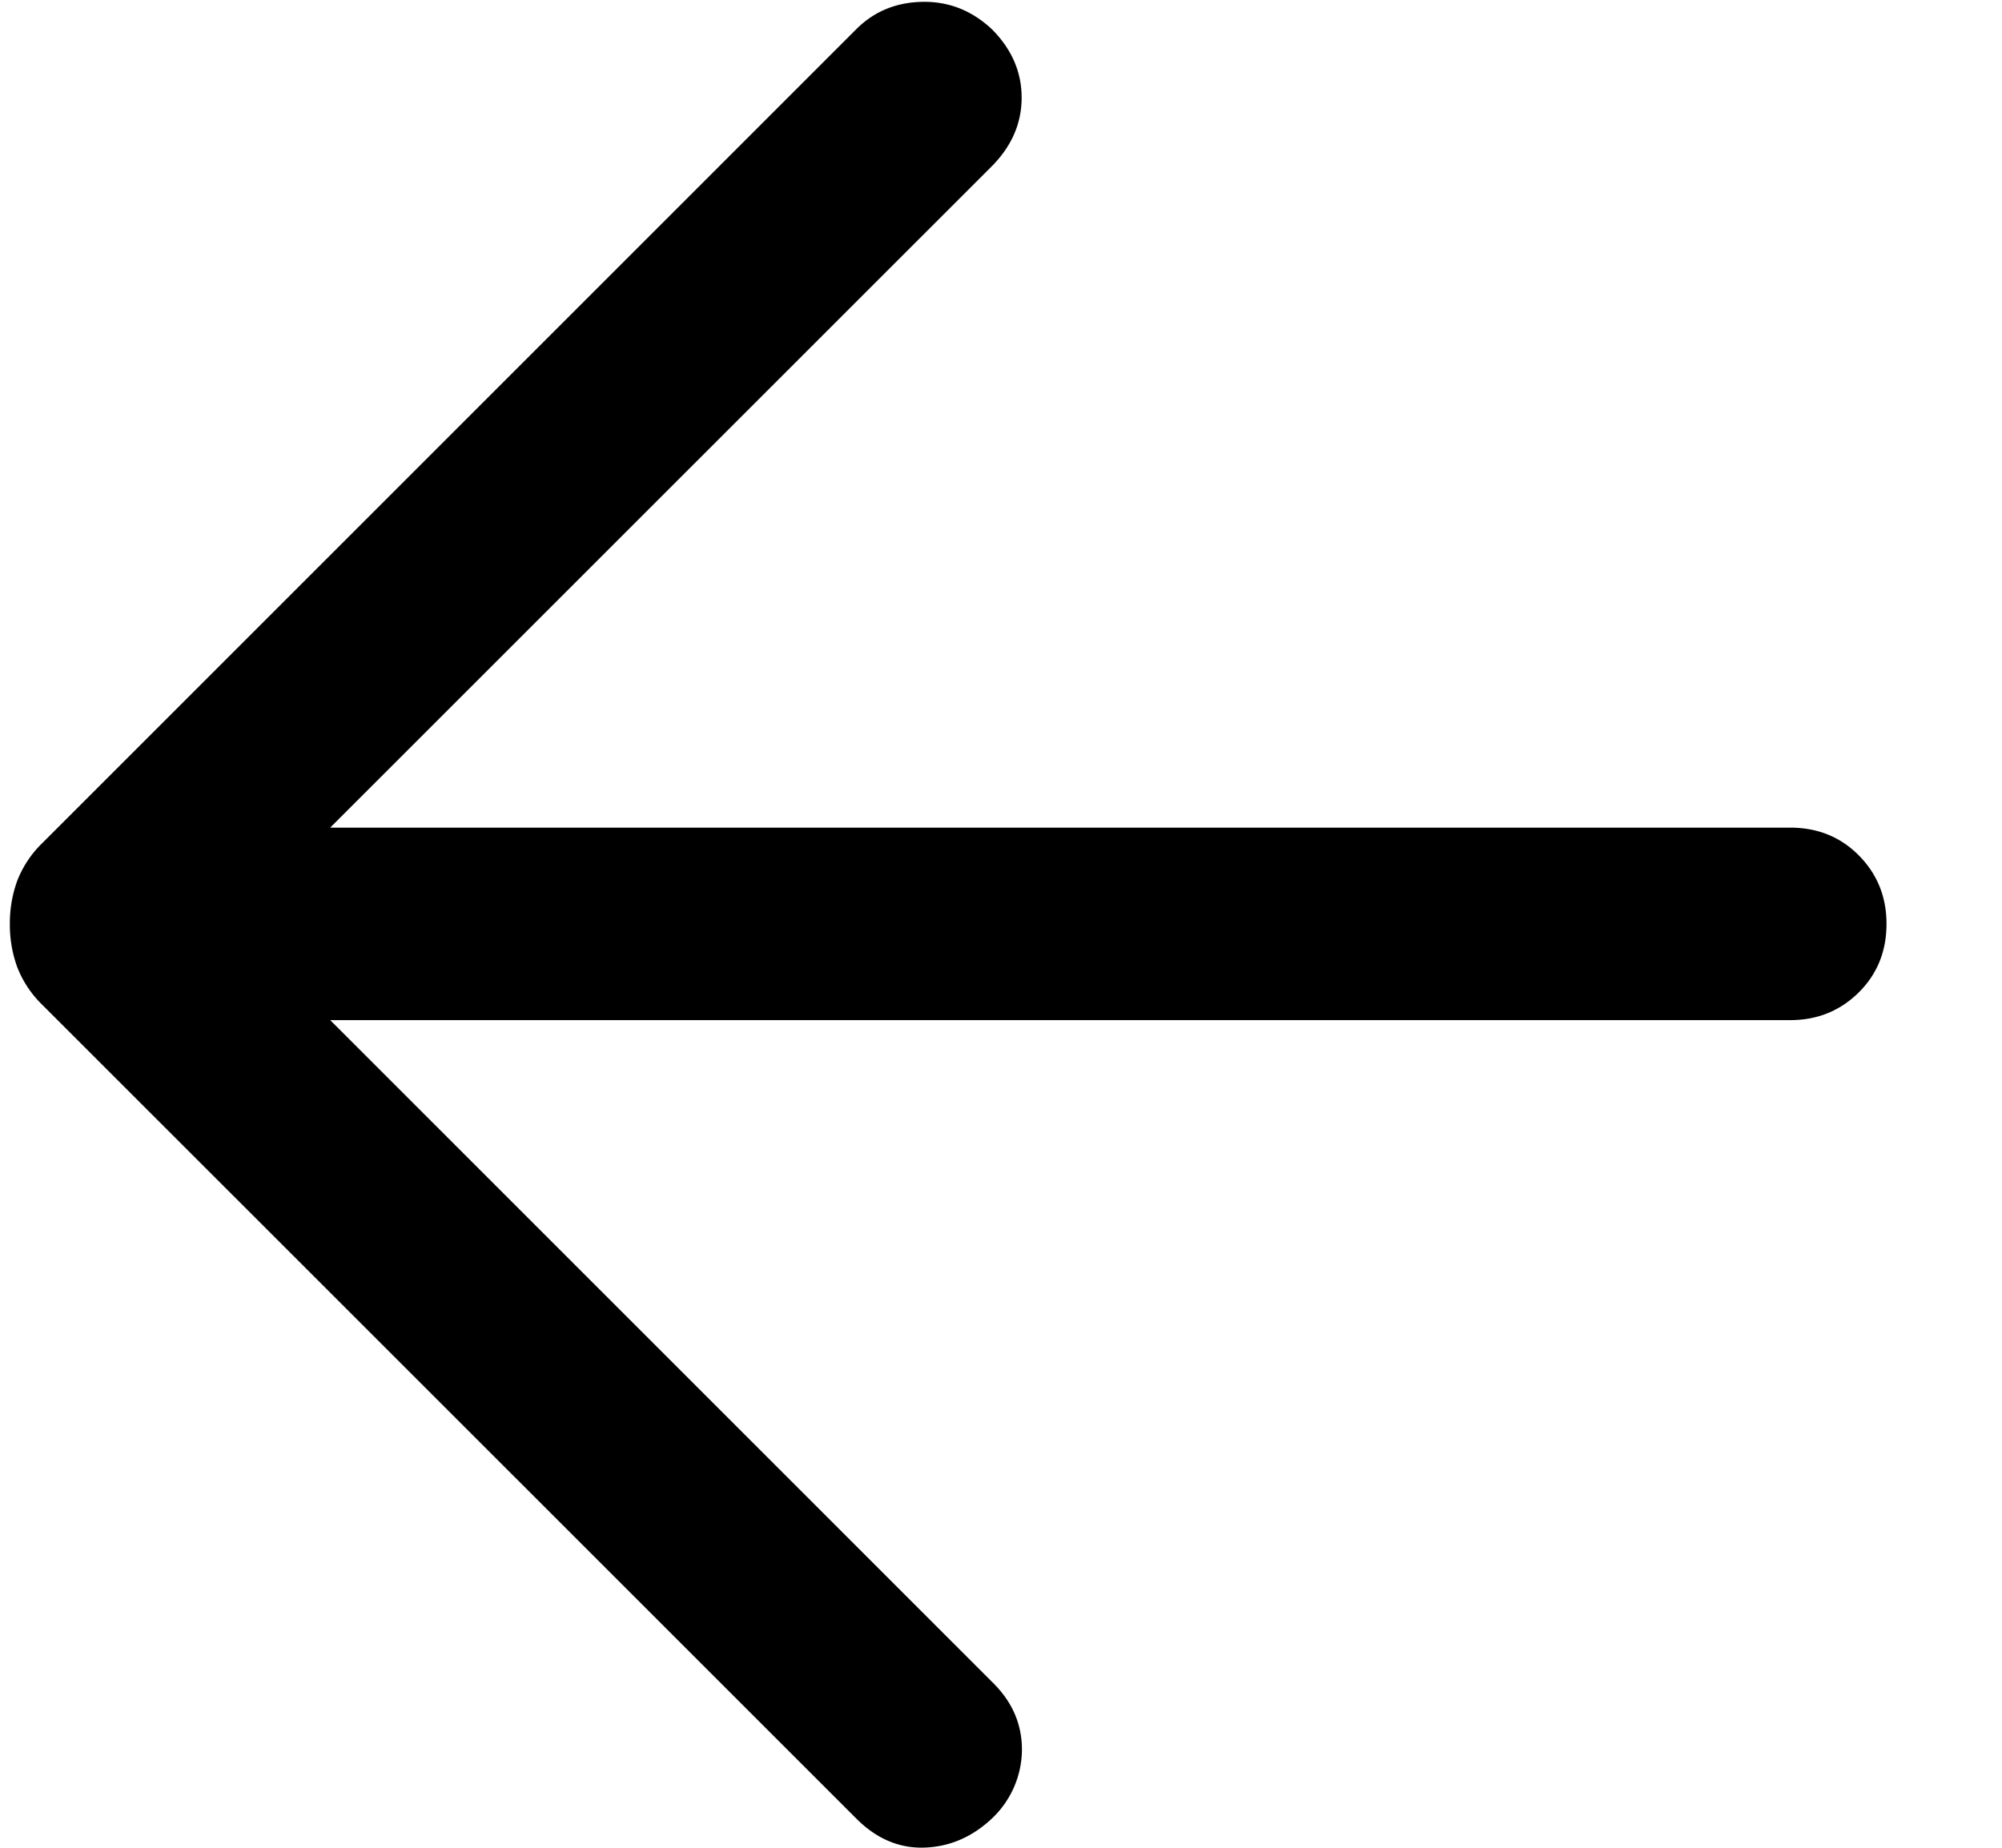 <svg xmlns="http://www.w3.org/2000/svg" width="13" height="12" fill="none" xmlns:v="https://vecta.io/nano"><path d="M2.144 6.625l4.308 4.308c.124.124.185.269.184.435a.62.62 0 0 1-.196.443c-.129.121-.276.183-.439.188s-.31-.058-.439-.187L.277 6.528a.69.69 0 0 1-.165-.247A.8.8 0 0 1 .064 6a.8.8 0 0 1 .048-.28.69.69 0 0 1 .165-.247L5.561.189c.115-.115.258-.174.429-.177s.32.056.45.177c.129.129.194.278.194.445s-.065.316-.194.446L2.144 5.375h9.481c.177 0 .326.06.445.18s.18.268.18.445-.06.326-.18.445-.268.18-.445.18H2.144z" fill="#000"/></svg>